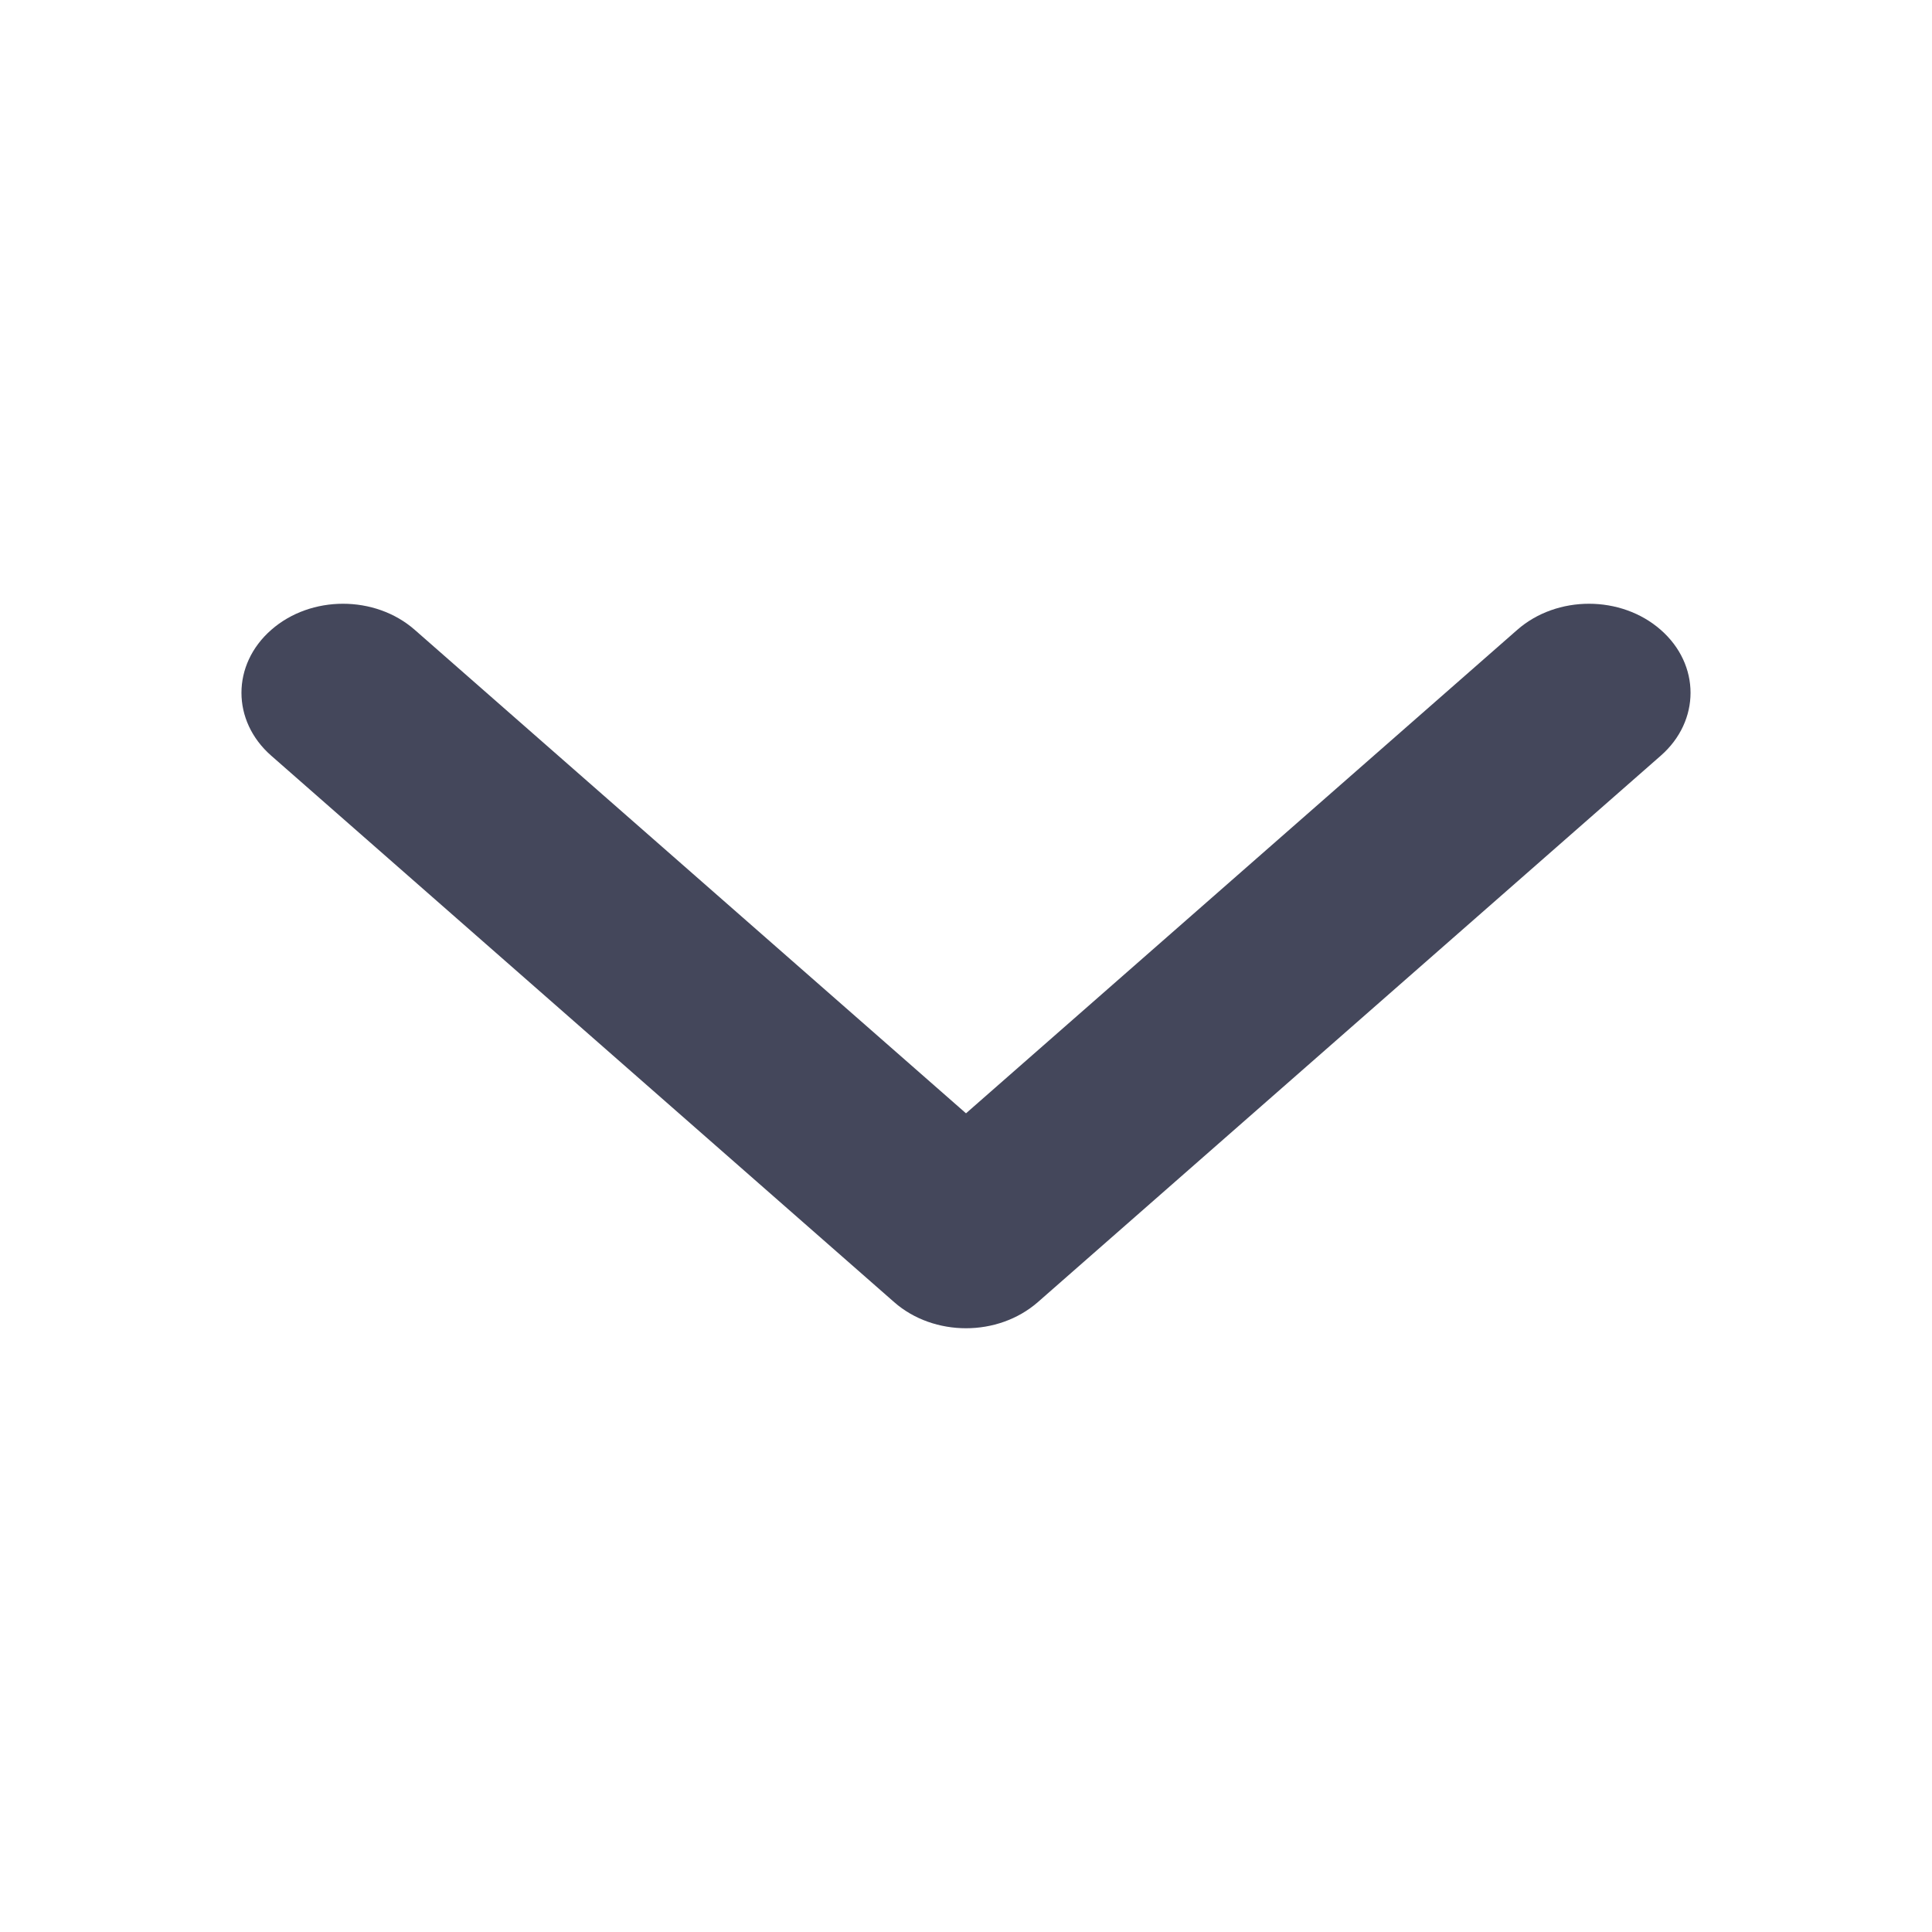 <svg width="12" height="12" viewBox="0 0 12 12" fill="none" xmlns="http://www.w3.org/2000/svg">
<path d="M6 8.25C5.839 8.25 5.677 8.196 5.554 8.088L1.685 4.694C1.438 4.478 1.438 4.128 1.685 3.912C1.931 3.696 2.33 3.696 2.576 3.912L6 6.915L9.424 3.912C9.67 3.696 10.069 3.696 10.315 3.912C10.562 4.128 10.562 4.478 10.315 4.694L6.446 8.088C6.322 8.196 6.161 8.25 6 8.25Z" fill="#44475B"/>
</svg>
